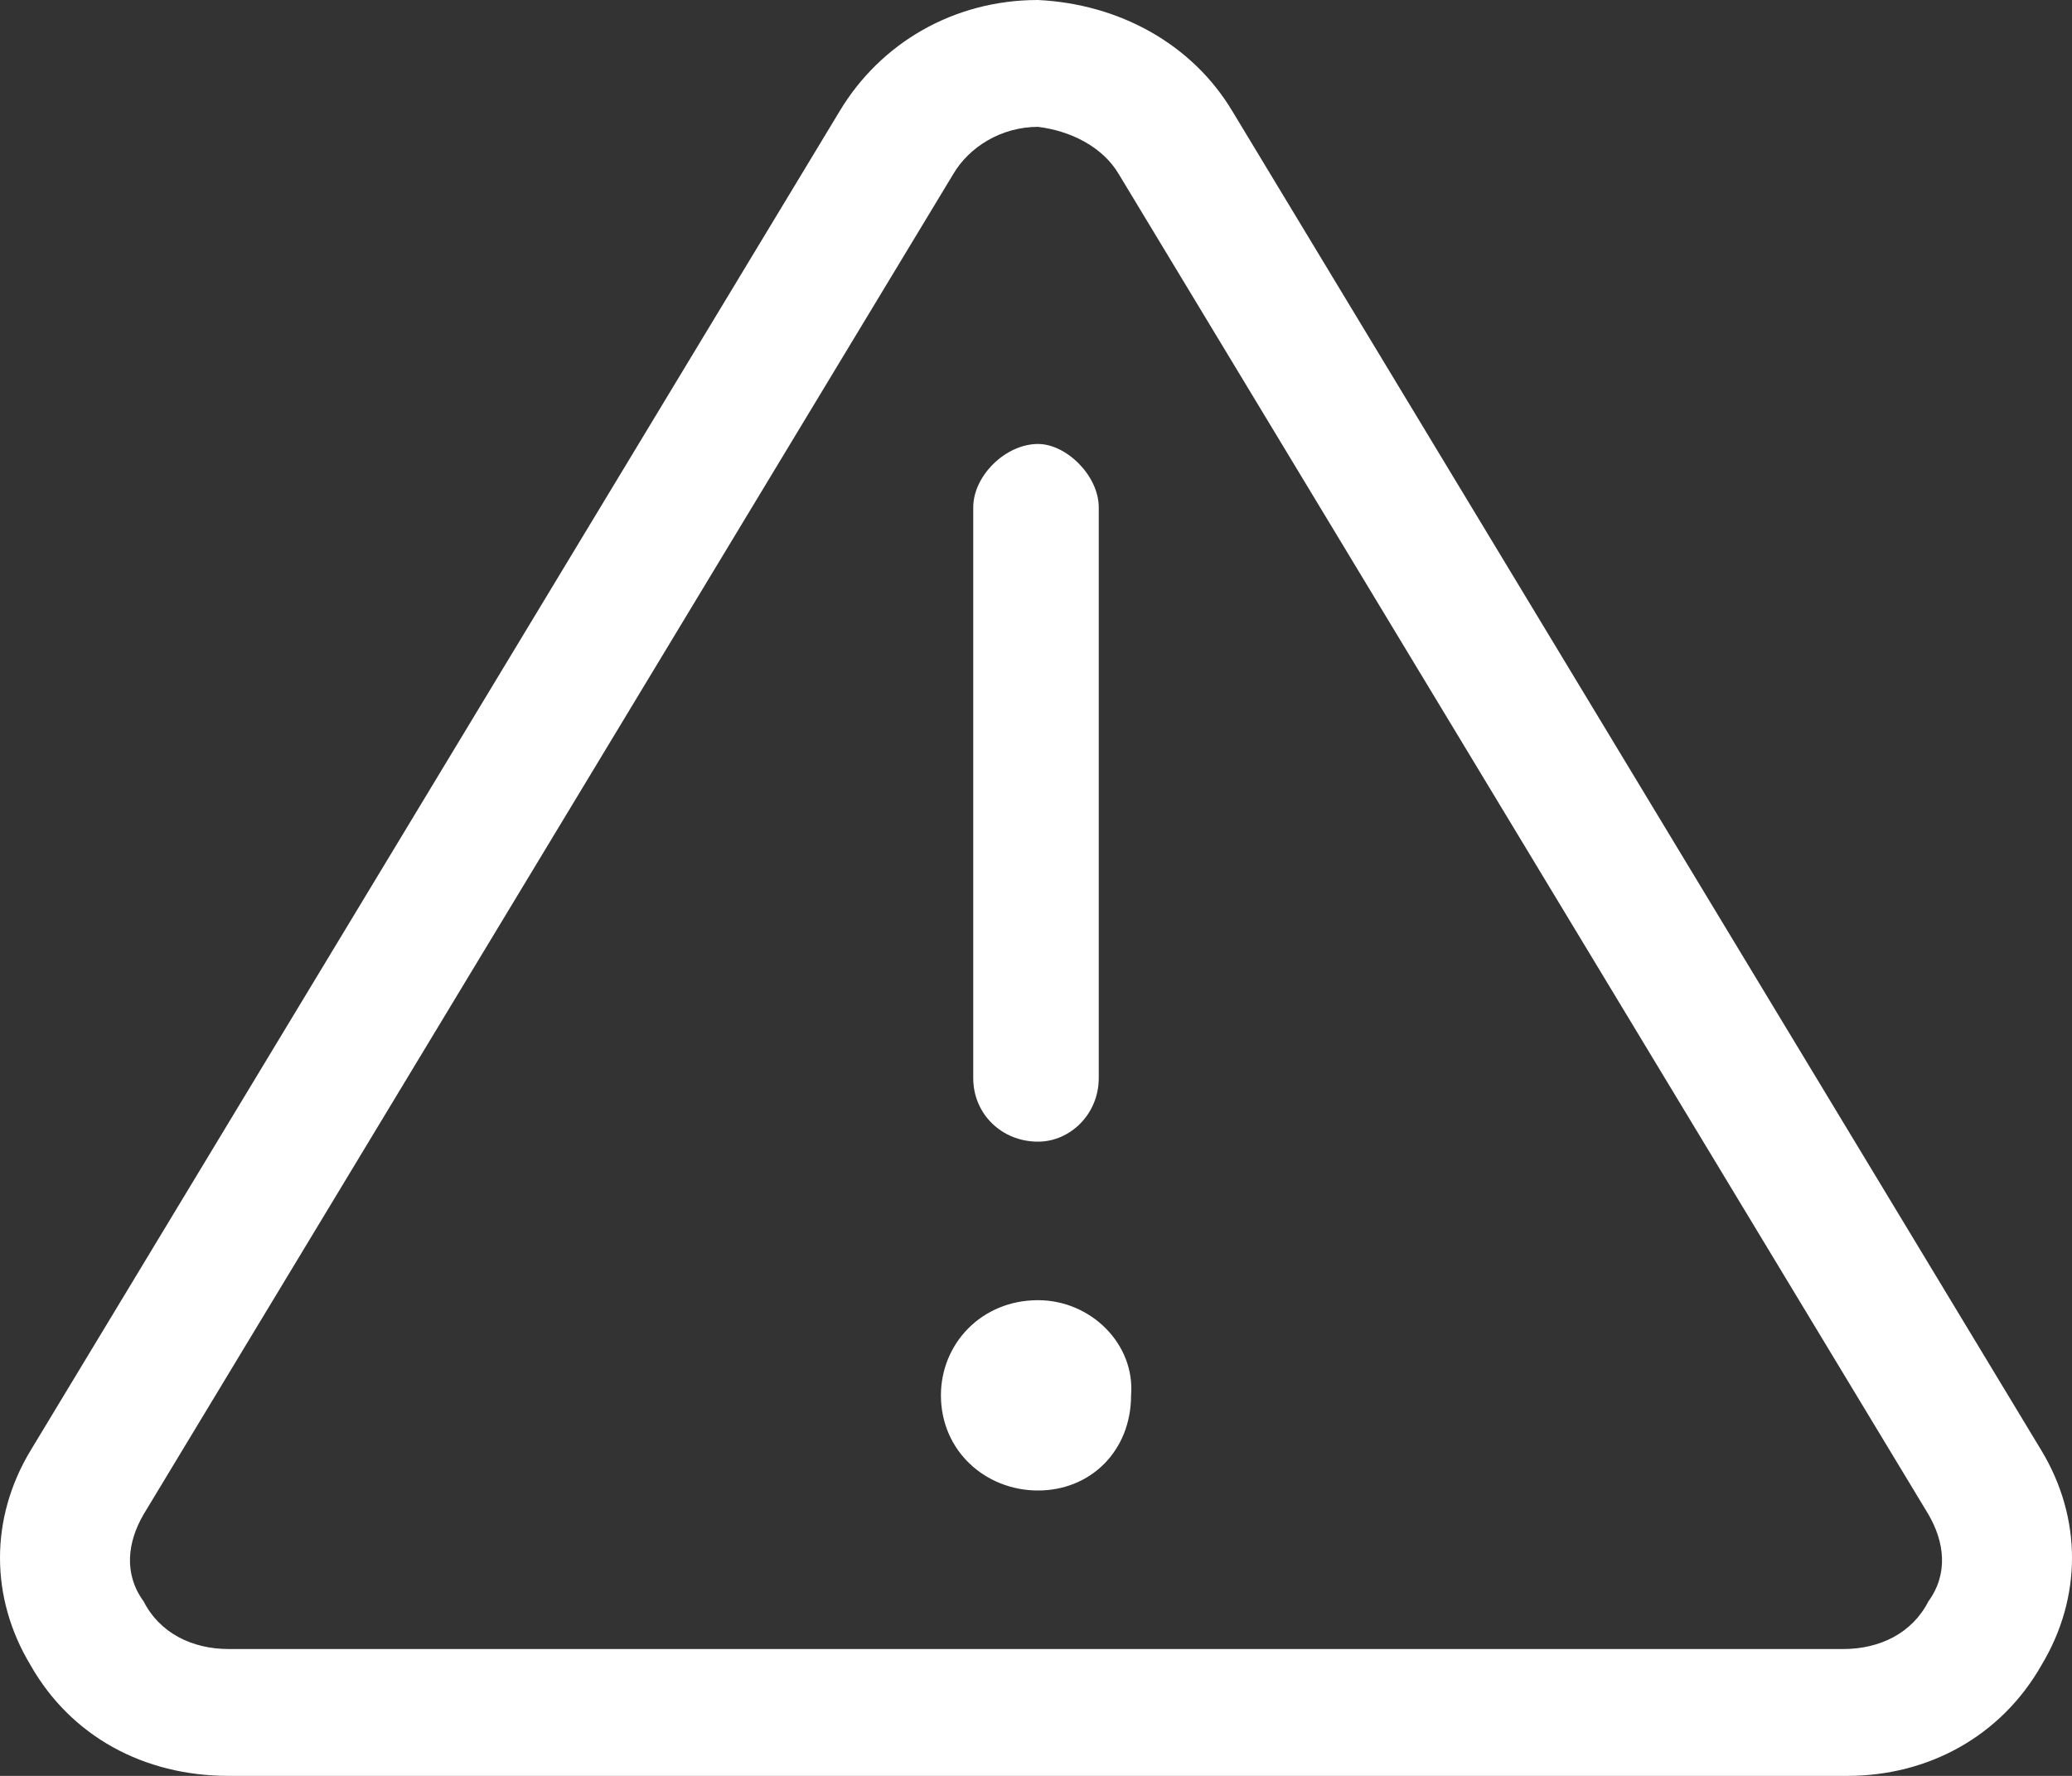 <svg width="35" height="30" viewBox="0 0 35 30" fill="none" xmlns="http://www.w3.org/2000/svg">
<rect x="0" y="0" width="35" height="30" fill="#333333" stroke="none"/>
<path d="M17.534 21.964C16.577 21.964 15.894 22.701 15.894 23.571C15.894 24.509 16.645 25.179 17.534 25.179C18.423 25.179 19.106 24.509 19.106 23.571C19.175 22.701 18.423 21.964 17.534 21.964ZM17.534 19.286C18.081 19.286 18.56 18.817 18.56 18.214V8.571C18.56 8.036 18.013 7.5 17.534 7.5C16.987 7.5 16.44 8.036 16.44 8.571V18.214C16.44 18.817 16.919 19.286 17.534 19.286ZM34.487 24.509L20.815 1.875C20.132 0.737 18.901 0.067 17.534 0C16.099 0 14.868 0.737 14.185 1.875L0.513 24.509C-0.171 25.647 -0.171 26.987 0.513 28.125C1.196 29.33 2.427 30 3.862 30H31.206C32.573 30 33.804 29.33 34.487 28.125C35.171 26.987 35.171 25.647 34.487 24.509ZM32.573 27.054C32.3 27.589 31.753 27.857 31.138 27.857H3.862C3.247 27.857 2.7 27.589 2.427 27.054C2.085 26.585 2.153 26.049 2.427 25.58L16.099 2.946C16.372 2.478 16.919 2.143 17.534 2.143C17.534 2.143 17.466 2.143 17.534 2.143C18.081 2.21 18.628 2.478 18.901 2.946L32.573 25.58C32.847 26.049 32.915 26.585 32.573 27.054Z" fill="white"/>
</svg>
